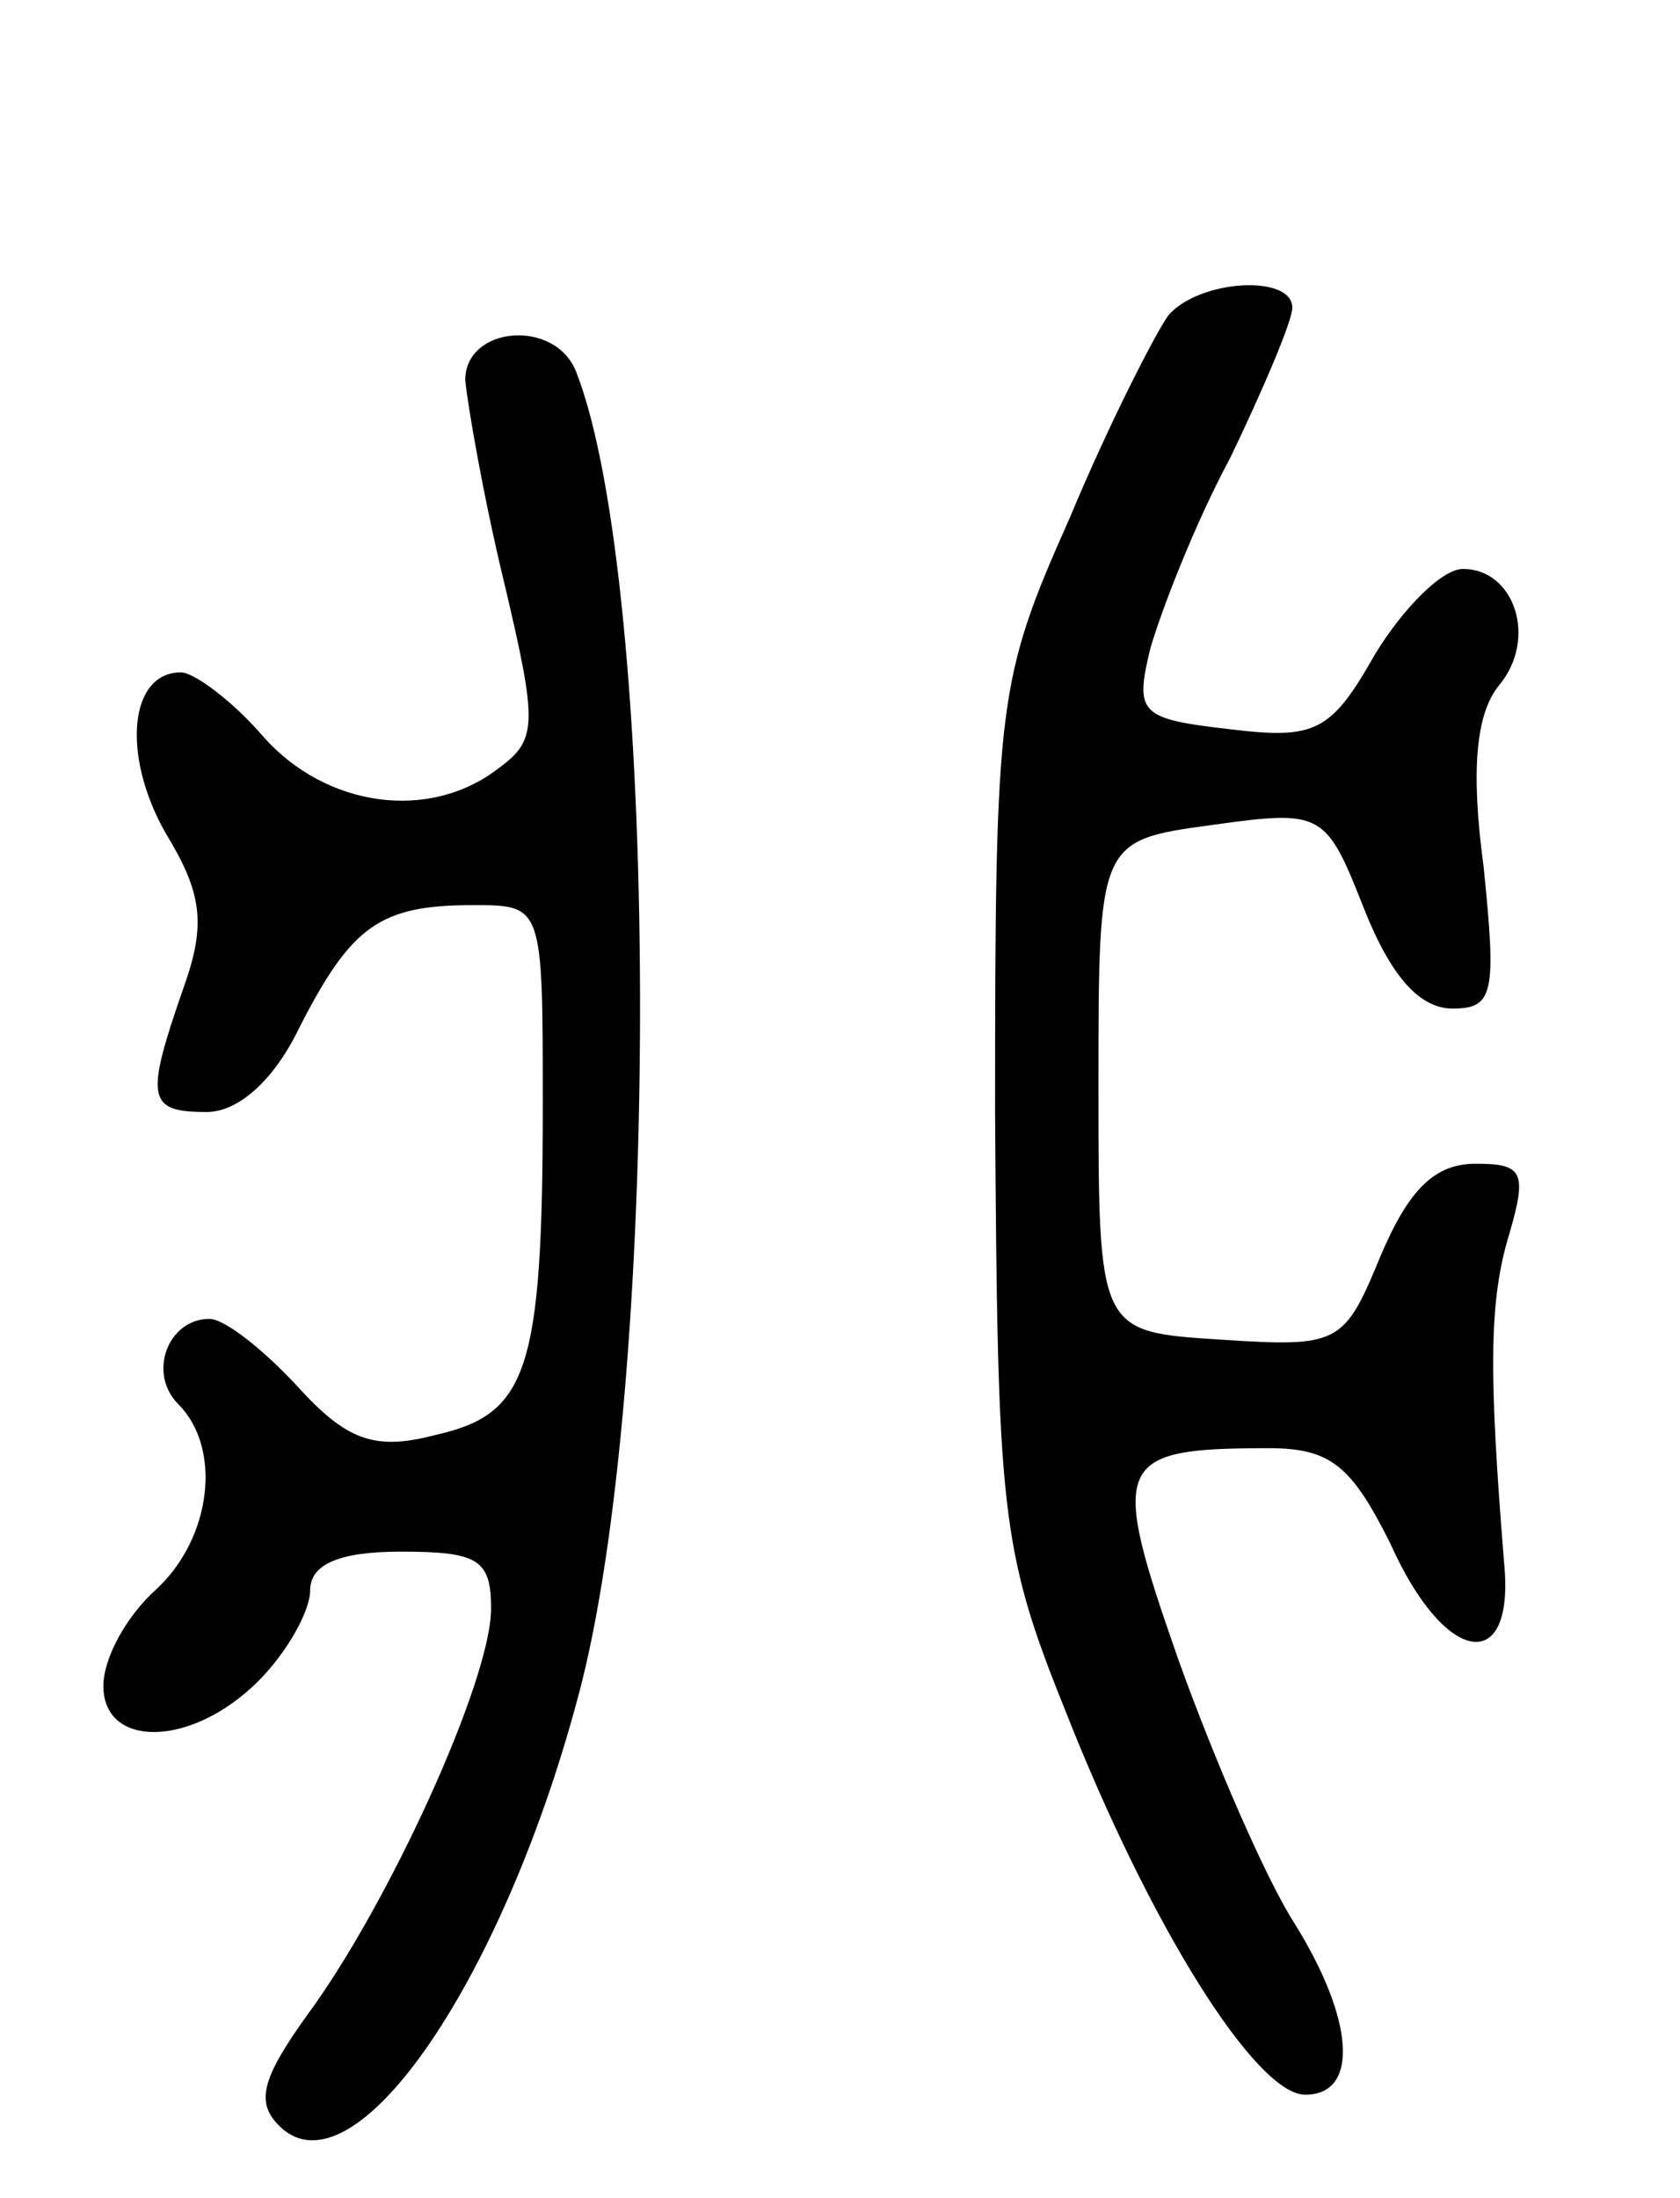 <svg version="1.0" xmlns="http://www.w3.org/2000/svg"
 width="65pt" height="85pt" viewBox="0 0 65 85"
 preserveAspectRatio="xMidYMid meet">
<g transform="translate(0,85) scale(0.1,-0.1)"
fill="#000000" stroke="none">
<path d="M452 728 c-5 -7 -23 -42 -38 -78 -28 -63 -29 -70 -29 -230 1 -154 2
-169 27 -231 33 -84 74 -149 93 -149 21 0 19 29 -4 66 -11 17 -31 63 -45 102
-27 77 -25 82 35 82 24 0 32 -7 47 -37 21 -47 48 -51 44 -8 -6 74 -6 102 2
128 7 24 5 27 -13 27 -16 0 -26 -10 -37 -36 -14 -34 -16 -35 -62 -32 -47 3
-47 3 -47 98 0 95 0 95 44 101 43 6 44 5 59 -33 10 -25 21 -38 34 -38 16 0 17
6 12 55 -5 37 -3 59 6 70 15 18 6 45 -14 45 -8 0 -23 -15 -34 -33 -17 -30 -23
-33 -56 -29 -35 4 -37 6 -31 31 4 14 17 48 31 74 13 27 24 53 24 58 0 13 -36
11 -48 -3z"/>
<path d="M180 703 c1 -10 7 -45 15 -78 13 -55 13 -61 -2 -72 -27 -21 -67 -15
-91 12 -12 14 -27 25 -32 25 -20 0 -23 -32 -6 -62 14 -23 16 -35 7 -60 -15
-43 -14 -48 9 -48 12 0 26 12 36 33 20 39 31 47 67 47 27 0 27 0 27 -77 0
-104 -6 -120 -42 -128 -23 -6 -34 -2 -53 19 -13 14 -28 26 -34 26 -16 0 -24
-21 -12 -33 17 -17 13 -52 -9 -72 -11 -10 -20 -26 -20 -37 0 -24 34 -24 60 2
11 11 20 27 20 35 0 10 11 15 35 15 30 0 35 -3 35 -22 0 -28 -40 -115 -71
-157 -18 -25 -20 -34 -11 -43 29 -29 88 58 117 171 31 123 30 425 -2 507 -8
21 -43 18 -43 -3z"/>
</g>
</svg>

